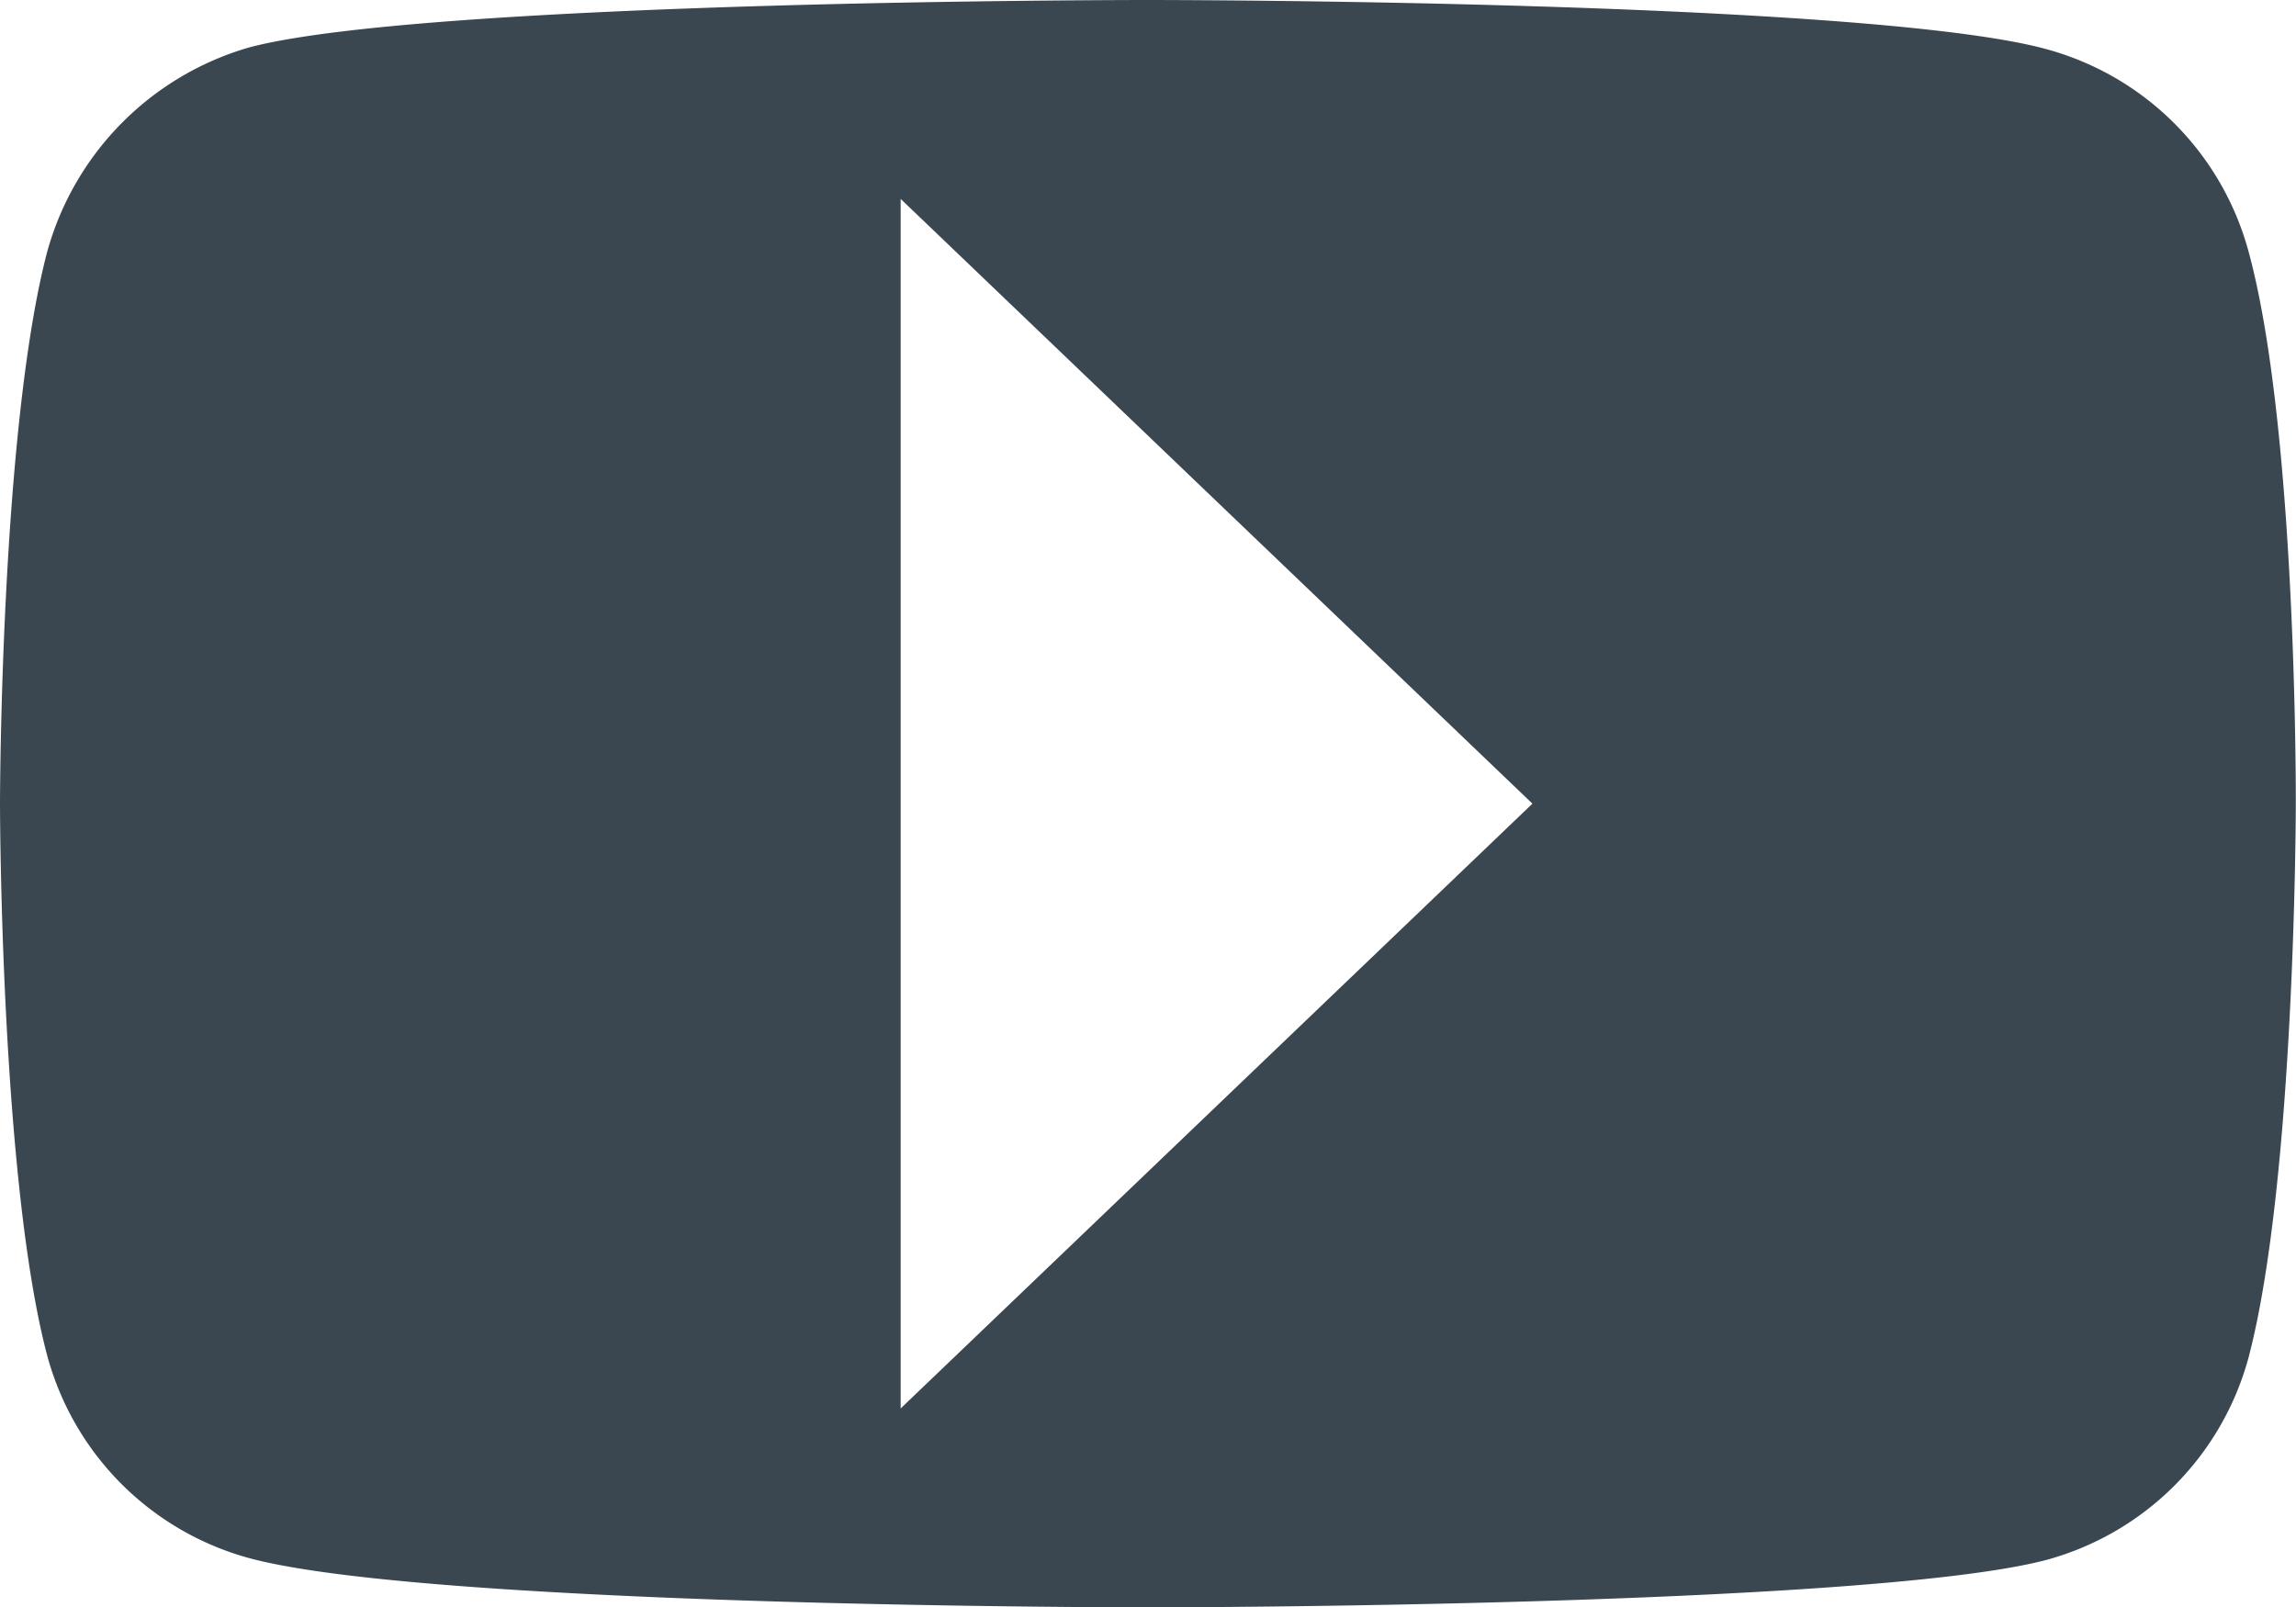 <svg id="Group_37" data-name="Group 37" xmlns="http://www.w3.org/2000/svg" width="47.482" height="33.245" viewBox="0 0 47.482 33.245">
  <path id="Subtraction_1" data-name="Subtraction 1" d="M23.741,33.245c-.037,0-3.753,0-7.881-.127-3.809-.116-8.757-.365-10.7-.89A5.948,5.948,0,0,1,.978,28.043C.011,24.408,0,16.7,0,16.622S.011,8.875.978,5.2A6.084,6.084,0,0,1,5.163.978C7.082.473,12.031.234,15.845.122,19.977,0,23.7,0,23.74,0s3.763,0,7.9.127c3.814.116,8.763.364,10.682.89A5.949,5.949,0,0,1,46.5,5.2c1.005,3.673.979,11.382.978,11.46s-.011,7.747-.978,11.42a5.949,5.949,0,0,1-4.185,4.185c-1.919.505-6.868.744-10.682.856C27.5,33.244,23.778,33.245,23.741,33.245ZM18.626,4.114V29.131L31.691,16.622,18.626,4.114Z" transform="translate(0 0)" fill="#3a4750"/>
</svg>
